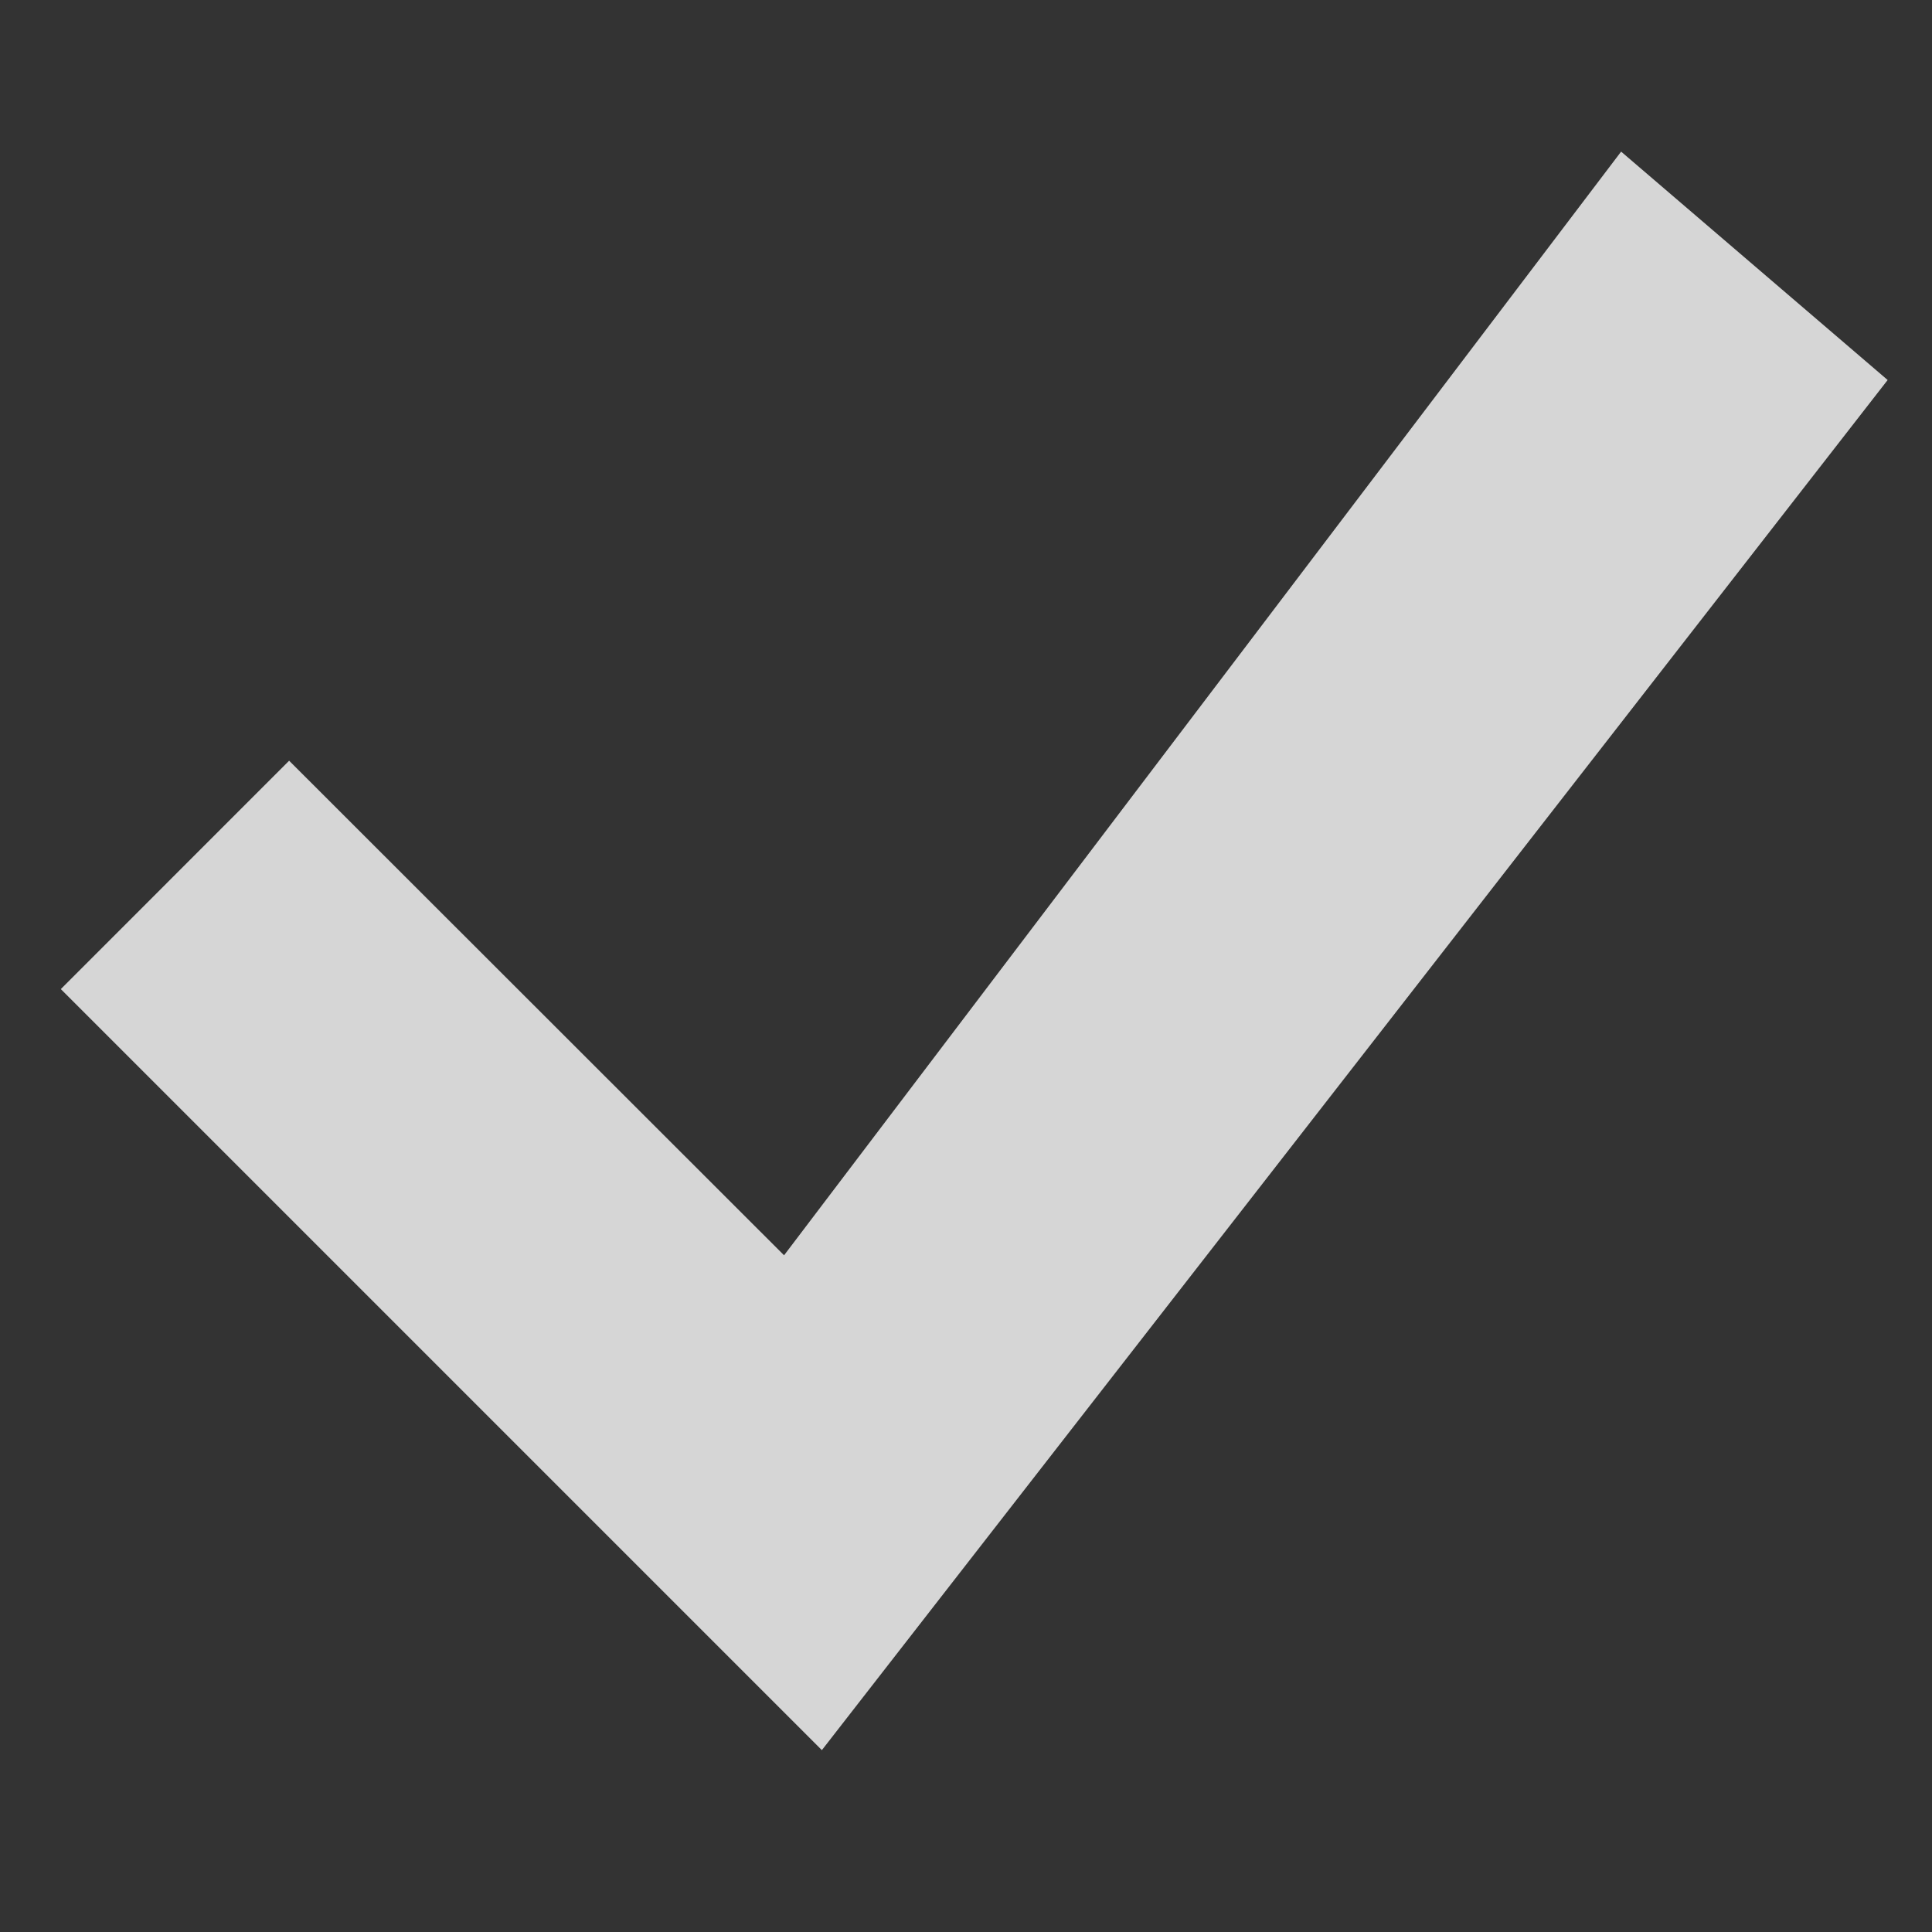 <svg width="23" height="23" viewBox="0 0 23 23" fill="none" xmlns="http://www.w3.org/2000/svg">
<rect x="0" y="0" width="23" height="23" fill="#333333" stroke="none"/>
<g clip-path="url(#clip0_348_942)">
<path d="M19.299 1.805L9.334 14.944L3.442 9.056L0.724 11.775L9.784 20.835L22.472 4.524L19.299 1.805Z" fill="white" fill-opacity="0.8"/>
</g>
<defs>
<clipPath id="clip0_348_942">
<rect width="21.748" height="21.748" fill="white" transform="translate(0.724 0.531)"/>
</clipPath>
</defs>
</svg>
